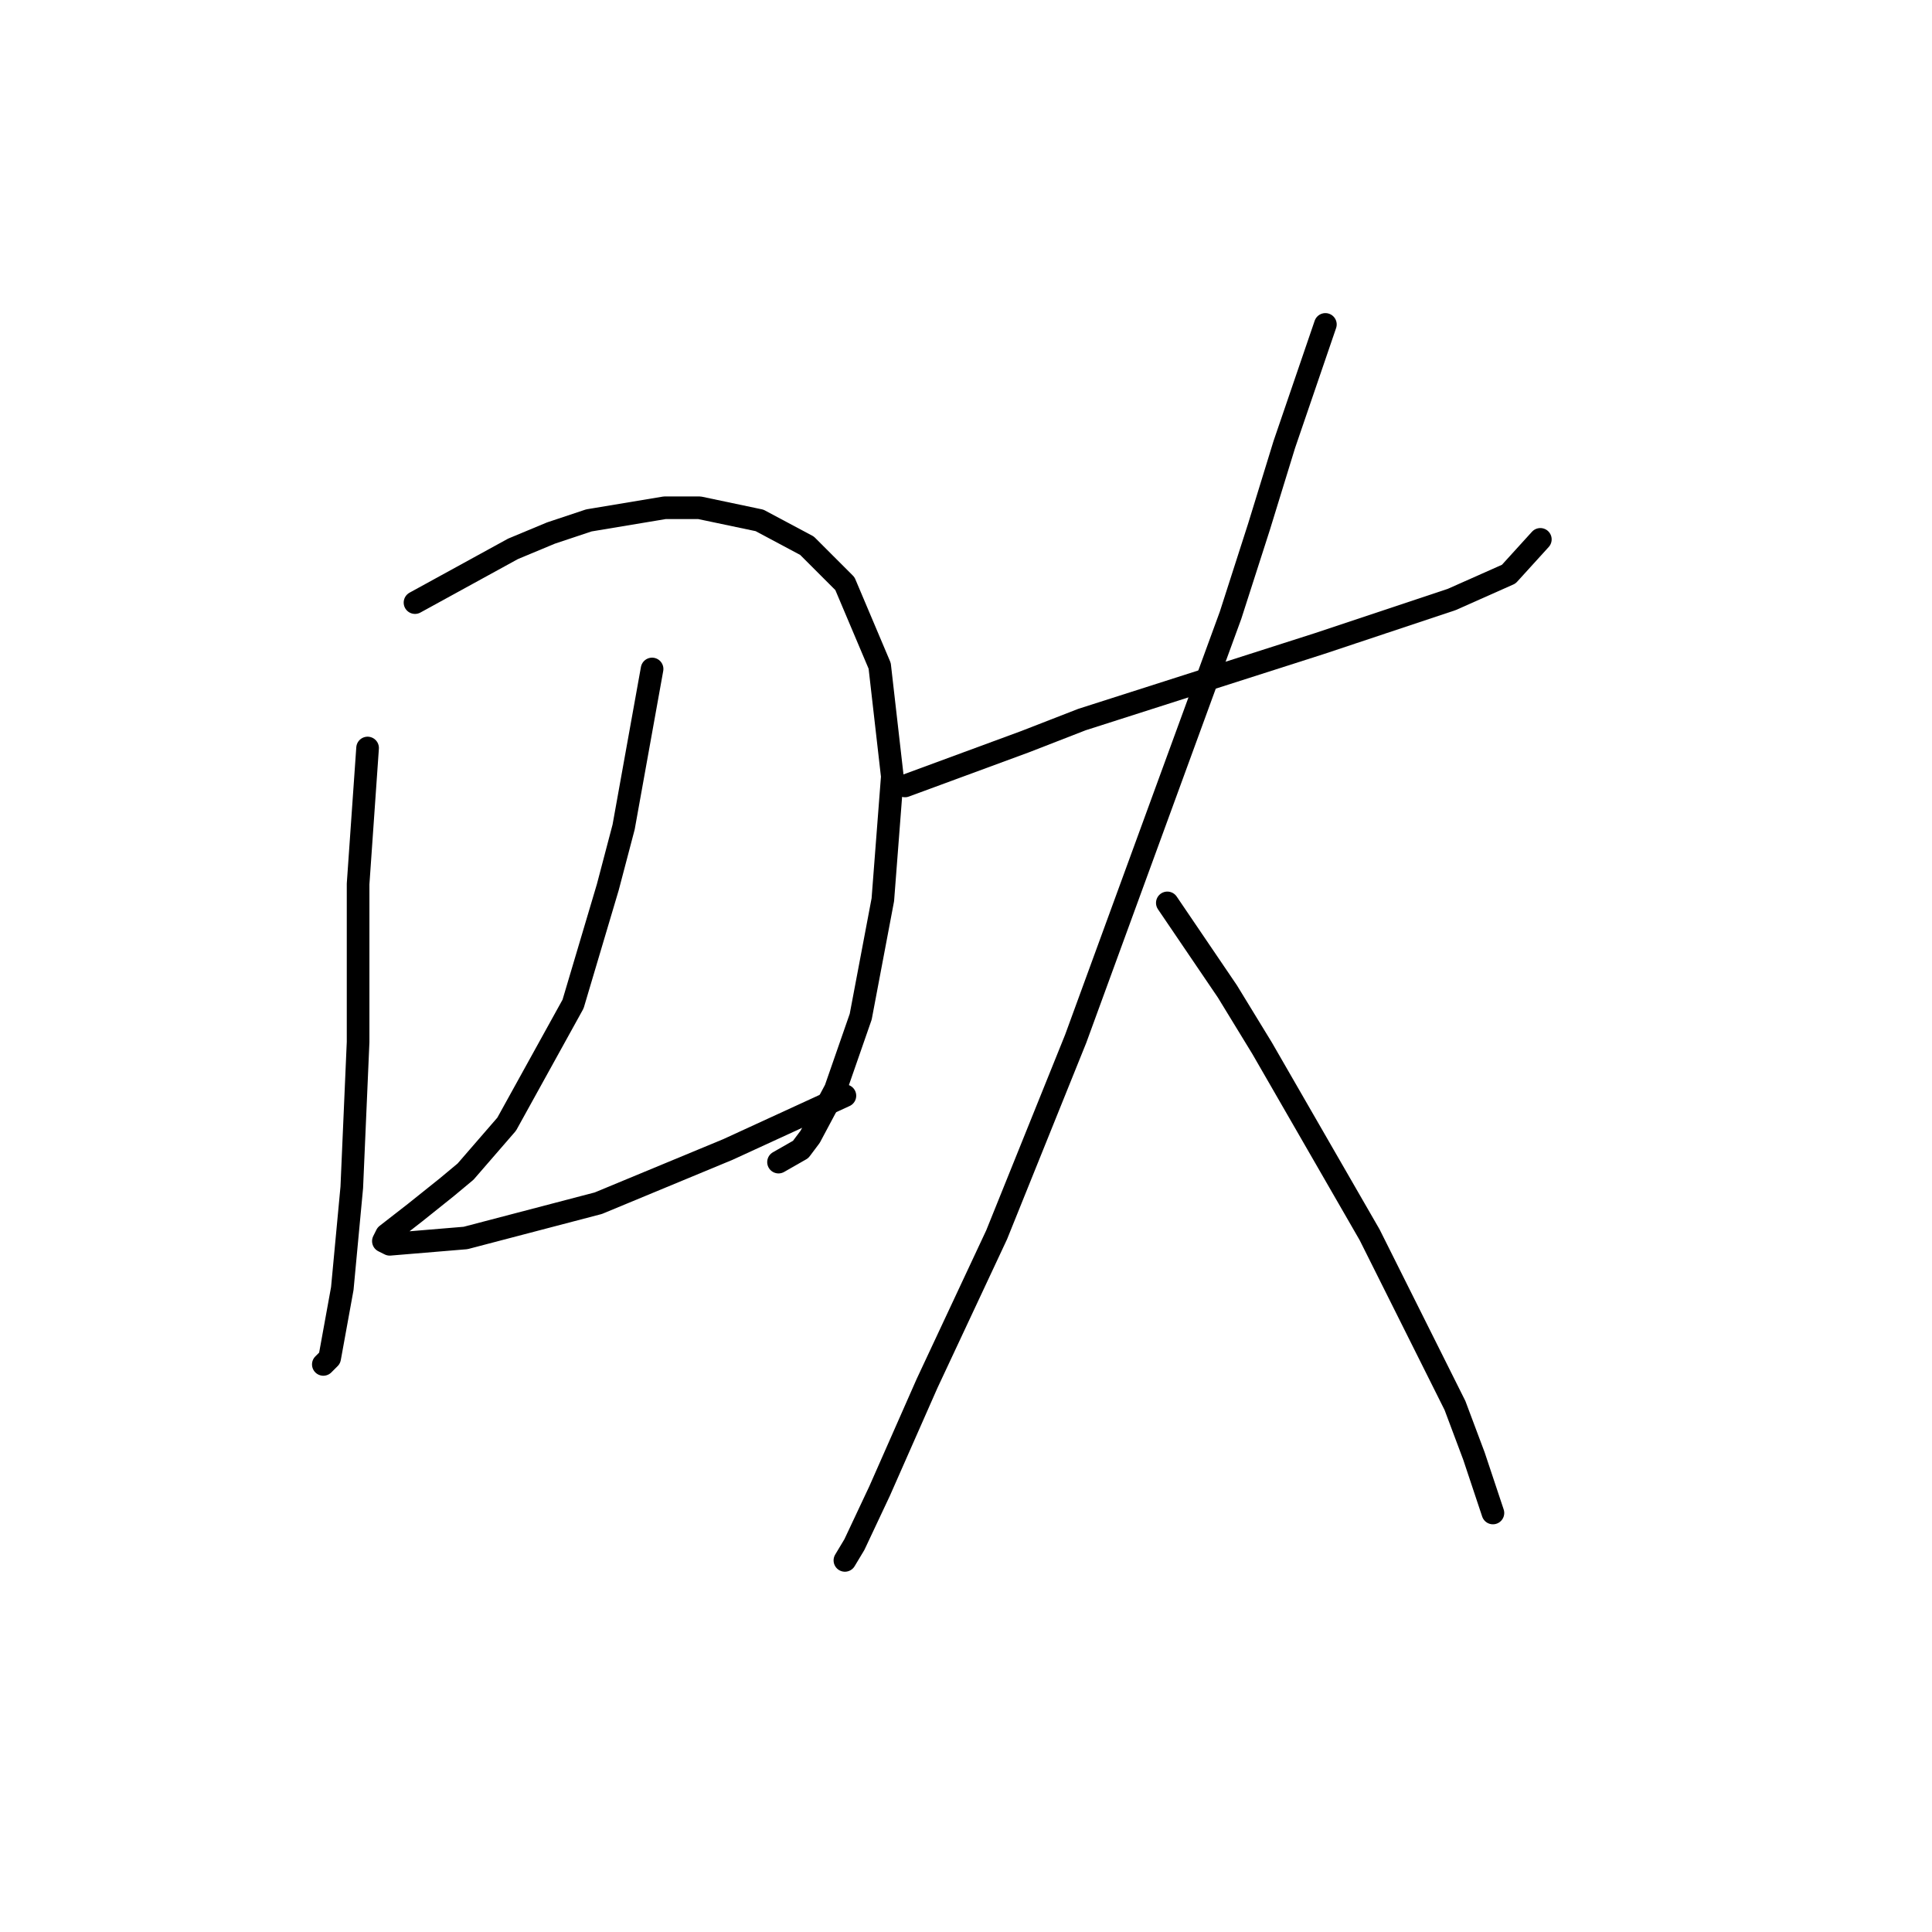 <?xml version="1.0" standalone="no"?>
    <svg width="256" height="256" xmlns="http://www.w3.org/2000/svg" version="1.1">
    <polyline stroke="black" stroke-width="3" stroke-linecap="round" fill="transparent" stroke-linejoin="round" points="48.707 99.115 47.45 117.126 47.45 138.069 46.613 157.336 45.356 170.739 43.681 179.954 42.843 180.792 42.843 180.792 " />
        <polyline stroke="black" stroke-width="3" stroke-linecap="round" fill="transparent" stroke-linejoin="round" points="54.99 79.848 67.974 72.727 73 70.633 78.027 68.957 88.079 67.282 92.687 67.282 100.645 68.957 106.928 72.308 111.954 77.334 116.562 88.225 118.237 102.885 116.98 119.22 114.048 134.718 110.698 144.351 107.347 150.634 106.09 152.31 103.158 153.985 103.158 153.985 " />
        <polyline stroke="black" stroke-width="3" stroke-linecap="round" fill="transparent" stroke-linejoin="round" points="86.404 88.643 82.634 109.586 80.54 117.545 75.933 133.042 67.137 148.959 61.691 155.242 59.178 157.336 54.99 160.687 51.22 163.619 50.801 164.456 51.639 164.875 61.691 164.038 79.283 159.43 96.456 152.31 111.954 145.189 111.954 145.189 " />
        <polyline stroke="black" stroke-width="3" stroke-linecap="round" fill="transparent" stroke-linejoin="round" points="119.912 104.141 135.829 98.277 143.368 95.345 174.783 85.293 192.375 79.429 199.914 76.078 204.103 71.47 204.103 71.47 " />
        <polyline stroke="black" stroke-width="3" stroke-linecap="round" fill="transparent" stroke-linejoin="round" points="175.62 42.988 170.175 58.905 166.824 69.795 163.055 81.523 142.531 137.65 132.059 163.619 122.844 183.305 116.562 197.546 113.211 204.667 111.954 206.761 111.954 206.761 " />
        <polyline stroke="black" stroke-width="3" stroke-linecap="round" fill="transparent" stroke-linejoin="round" points="154.677 119.639 162.636 131.367 167.243 138.906 181.484 163.619 189.443 179.535 192.793 186.237 195.307 192.939 197.82 200.478 197.82 200.478 " />
        </svg>